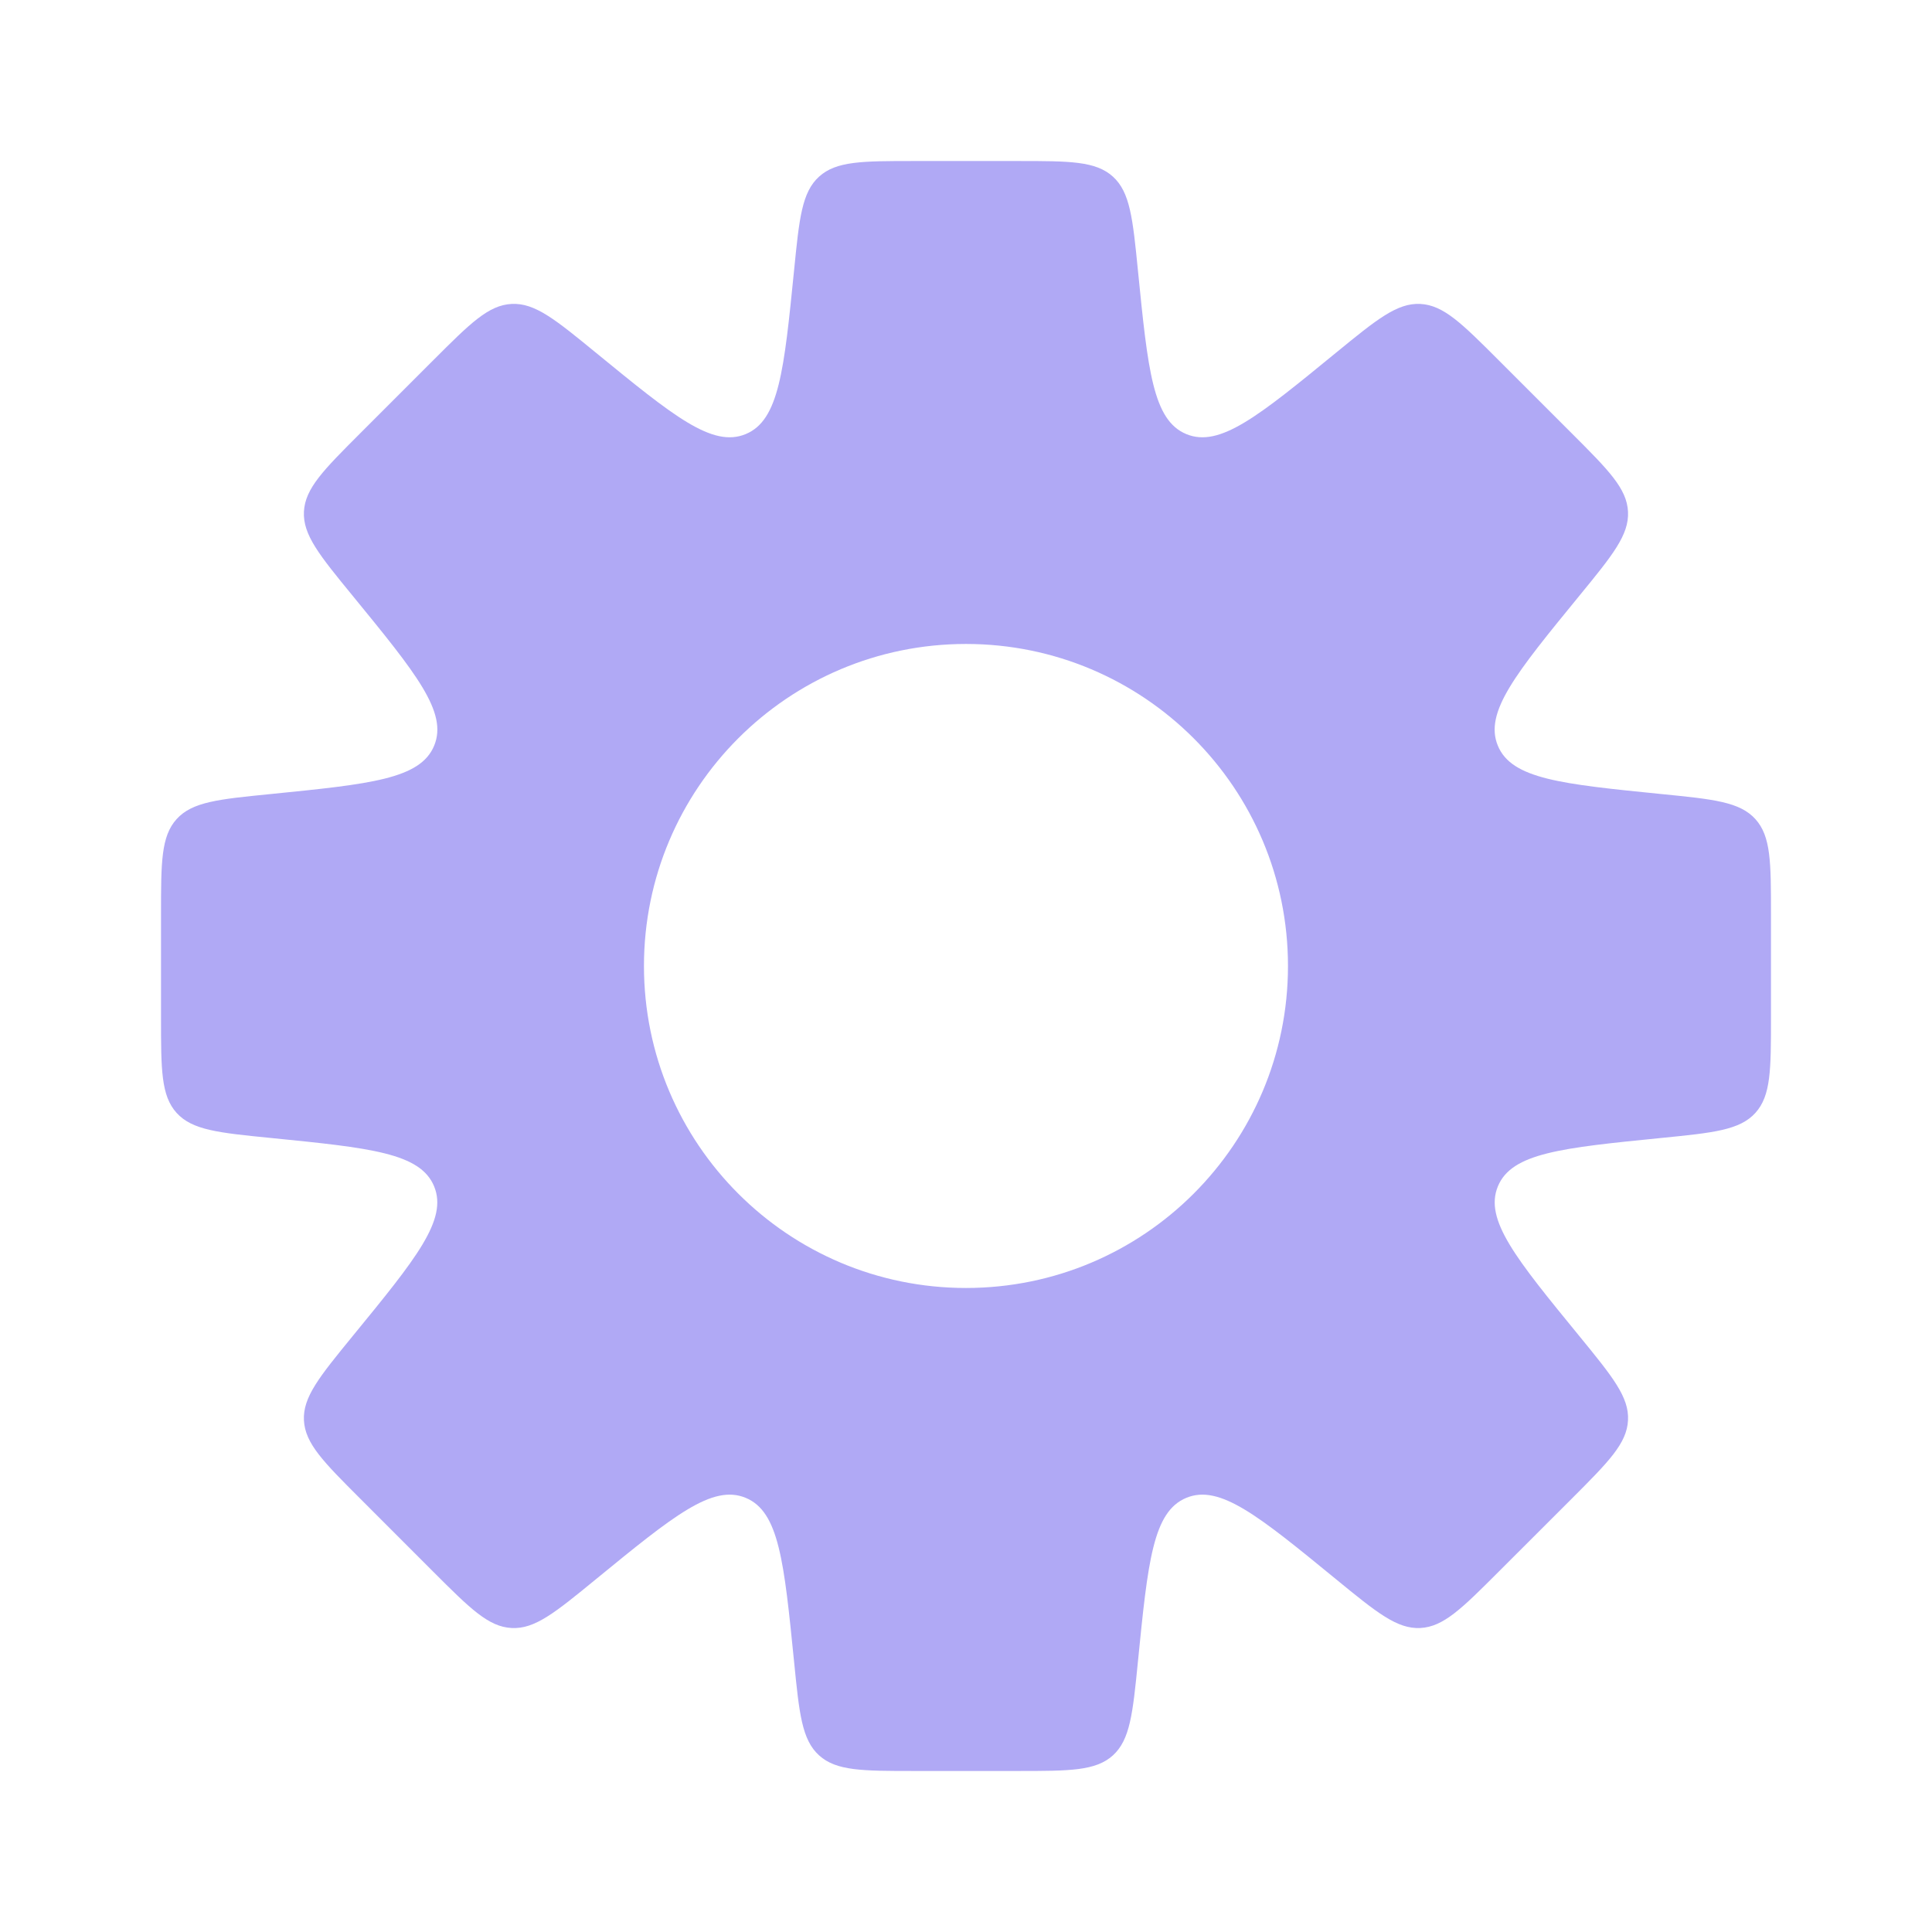 <svg width="32" height="32" viewBox="0 0 32 32" fill="none" xmlns="http://www.w3.org/2000/svg">
<path fill-rule="evenodd" clip-rule="evenodd" d="M18.848 4.482V4.482C19.013 6.135 19.096 6.961 19.649 7.19C20.202 7.419 20.845 6.893 22.13 5.841C22.803 5.291 23.14 5.015 23.525 5.034C23.91 5.054 24.214 5.358 24.822 5.966L26.034 7.178L26.034 7.178C26.642 7.786 26.946 8.09 26.965 8.475C26.984 8.86 26.709 9.196 26.158 9.869C25.106 11.155 24.58 11.798 24.809 12.351C25.038 12.904 25.865 12.986 27.518 13.152C28.383 13.238 28.816 13.281 29.075 13.567C29.333 13.853 29.333 14.283 29.333 15.143V16.857C29.333 17.717 29.333 18.147 29.075 18.433C28.816 18.718 28.383 18.762 27.518 18.848C25.865 19.013 25.039 19.096 24.81 19.649C24.581 20.202 25.107 20.844 26.159 22.13C26.709 22.803 26.985 23.14 26.965 23.524C26.946 23.909 26.642 24.213 26.034 24.822L24.822 26.033C24.214 26.641 23.91 26.945 23.525 26.965C23.14 26.984 22.803 26.709 22.13 26.158C20.845 25.106 20.202 24.58 19.649 24.809C19.096 25.038 19.013 25.864 18.848 27.518C18.762 28.383 18.718 28.816 18.433 29.075C18.147 29.333 17.717 29.333 16.857 29.333H15.143C14.283 29.333 13.853 29.333 13.567 29.075C13.281 28.816 13.238 28.383 13.152 27.518C12.986 25.865 12.904 25.038 12.351 24.809C11.798 24.58 11.155 25.106 9.869 26.158C9.196 26.709 8.86 26.985 8.475 26.965C8.09 26.946 7.786 26.642 7.177 26.034L5.966 24.822C5.358 24.214 5.054 23.91 5.034 23.525C5.015 23.14 5.291 22.803 5.841 22.13C6.893 20.845 7.419 20.202 7.19 19.649C6.961 19.096 6.135 19.013 4.482 18.848C3.616 18.762 3.184 18.718 2.925 18.433C2.667 18.147 2.667 17.717 2.667 16.857V15.143C2.667 14.283 2.667 13.853 2.925 13.567C3.184 13.281 3.616 13.238 4.482 13.152C6.135 12.986 6.962 12.904 7.191 12.351C7.42 11.798 6.894 11.155 5.842 9.869C5.291 9.196 5.015 8.859 5.034 8.474C5.054 8.089 5.358 7.785 5.966 7.177L7.178 5.965C7.786 5.357 8.09 5.053 8.475 5.034C8.86 5.015 9.196 5.29 9.869 5.841C11.155 6.893 11.798 7.419 12.351 7.19C12.904 6.961 12.986 6.134 13.152 4.482C13.238 3.616 13.281 3.184 13.567 2.925C13.853 2.667 14.283 2.667 15.143 2.667H16.857C17.717 2.667 18.147 2.667 18.433 2.925C18.718 3.184 18.762 3.616 18.848 4.482ZM16 21.333C18.945 21.333 21.333 18.945 21.333 16C21.333 13.054 18.945 10.666 16 10.666C13.054 10.666 10.666 13.054 10.666 16C10.666 18.945 13.054 21.333 16 21.333Z" fill="#B0A9F5"/>
</svg>
